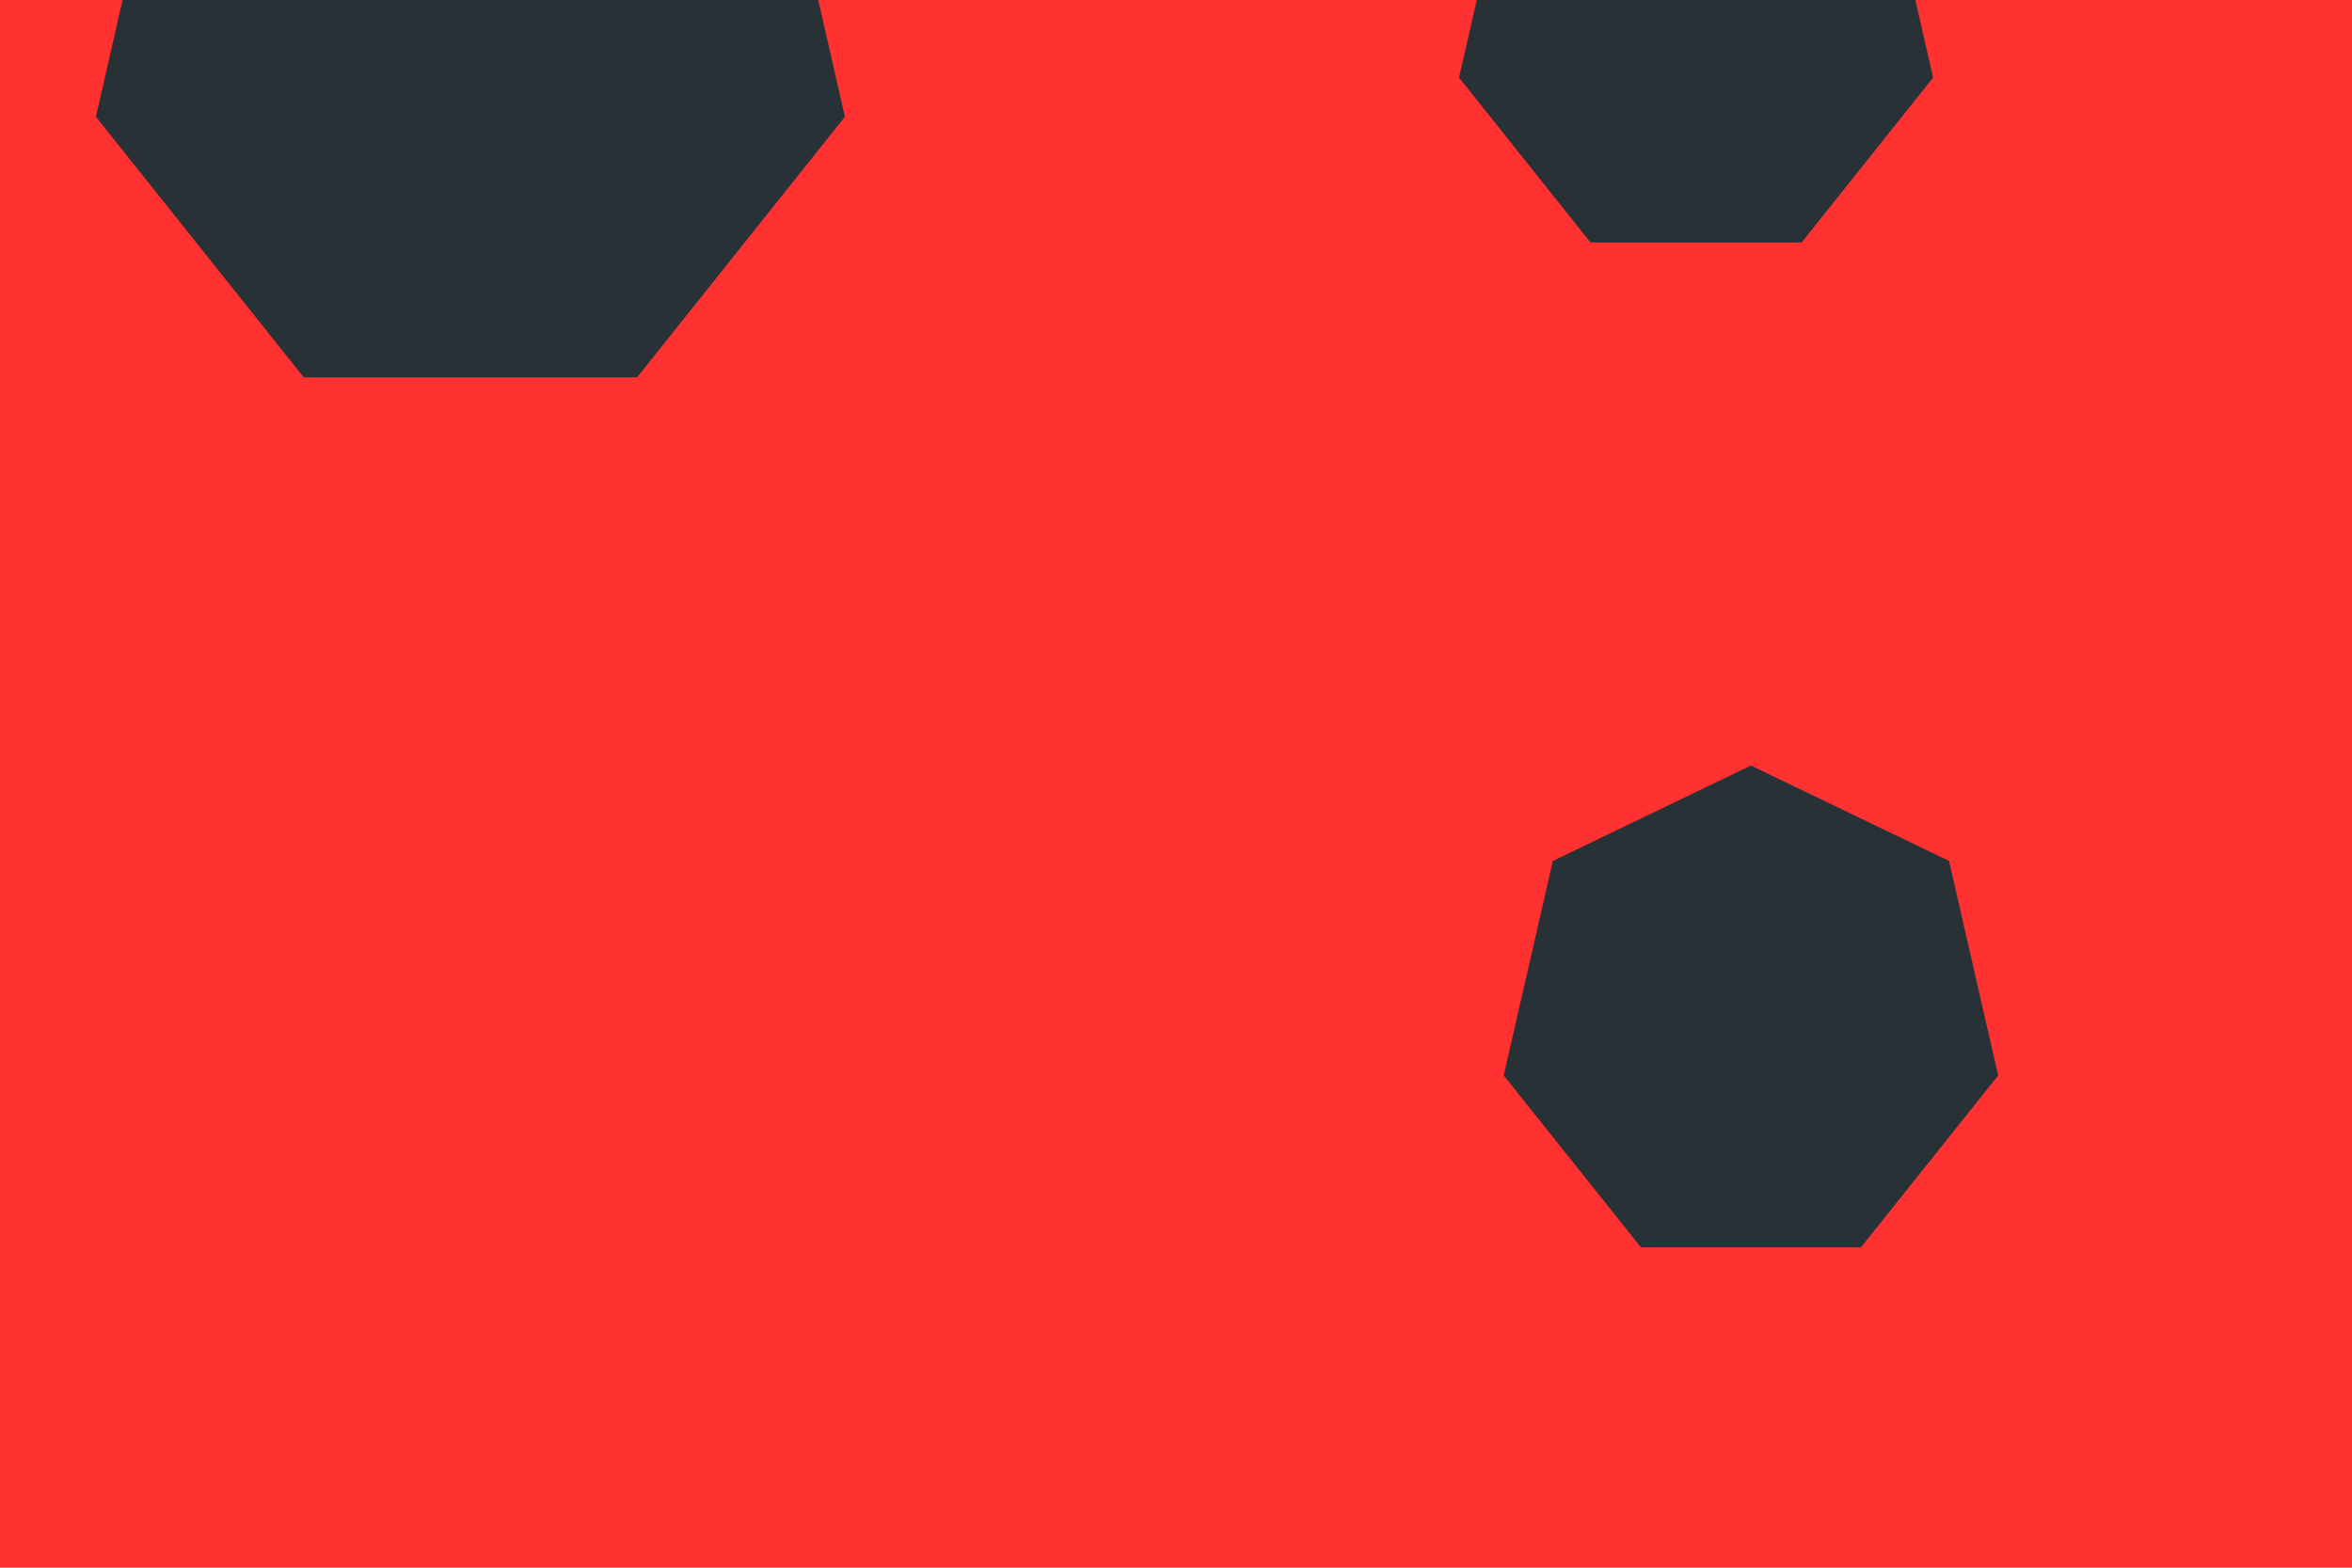 <svg id="visual" viewBox="0 0 900 600" width="900" height="600" xmlns="http://www.w3.org/2000/svg" xmlns:xlink="http://www.w3.org/1999/xlink" version="1.1"><rect width="900" height="600" fill="#ff3131"></rect><g><g transform="translate(180 12)"><path d="M0 -147L114.9 -91.7L143.3 32.7L63.8 132.4L-63.8 132.4L-143.3 32.7L-114.9 -91.7Z" fill="#283136"></path></g><g transform="translate(670 390)"><path d="M0 -97L75.8 -60.5L94.6 21.6L42.1 87.4L-42.1 87.4L-94.6 21.6L-75.8 -60.5Z" fill="#283136"></path></g><g transform="translate(649 9)"><path d="M0 -93L72.7 -58L90.7 20.7L40.4 83.8L-40.4 83.8L-90.7 20.7L-72.7 -58Z" fill="#283136"></path></g></g></svg>
